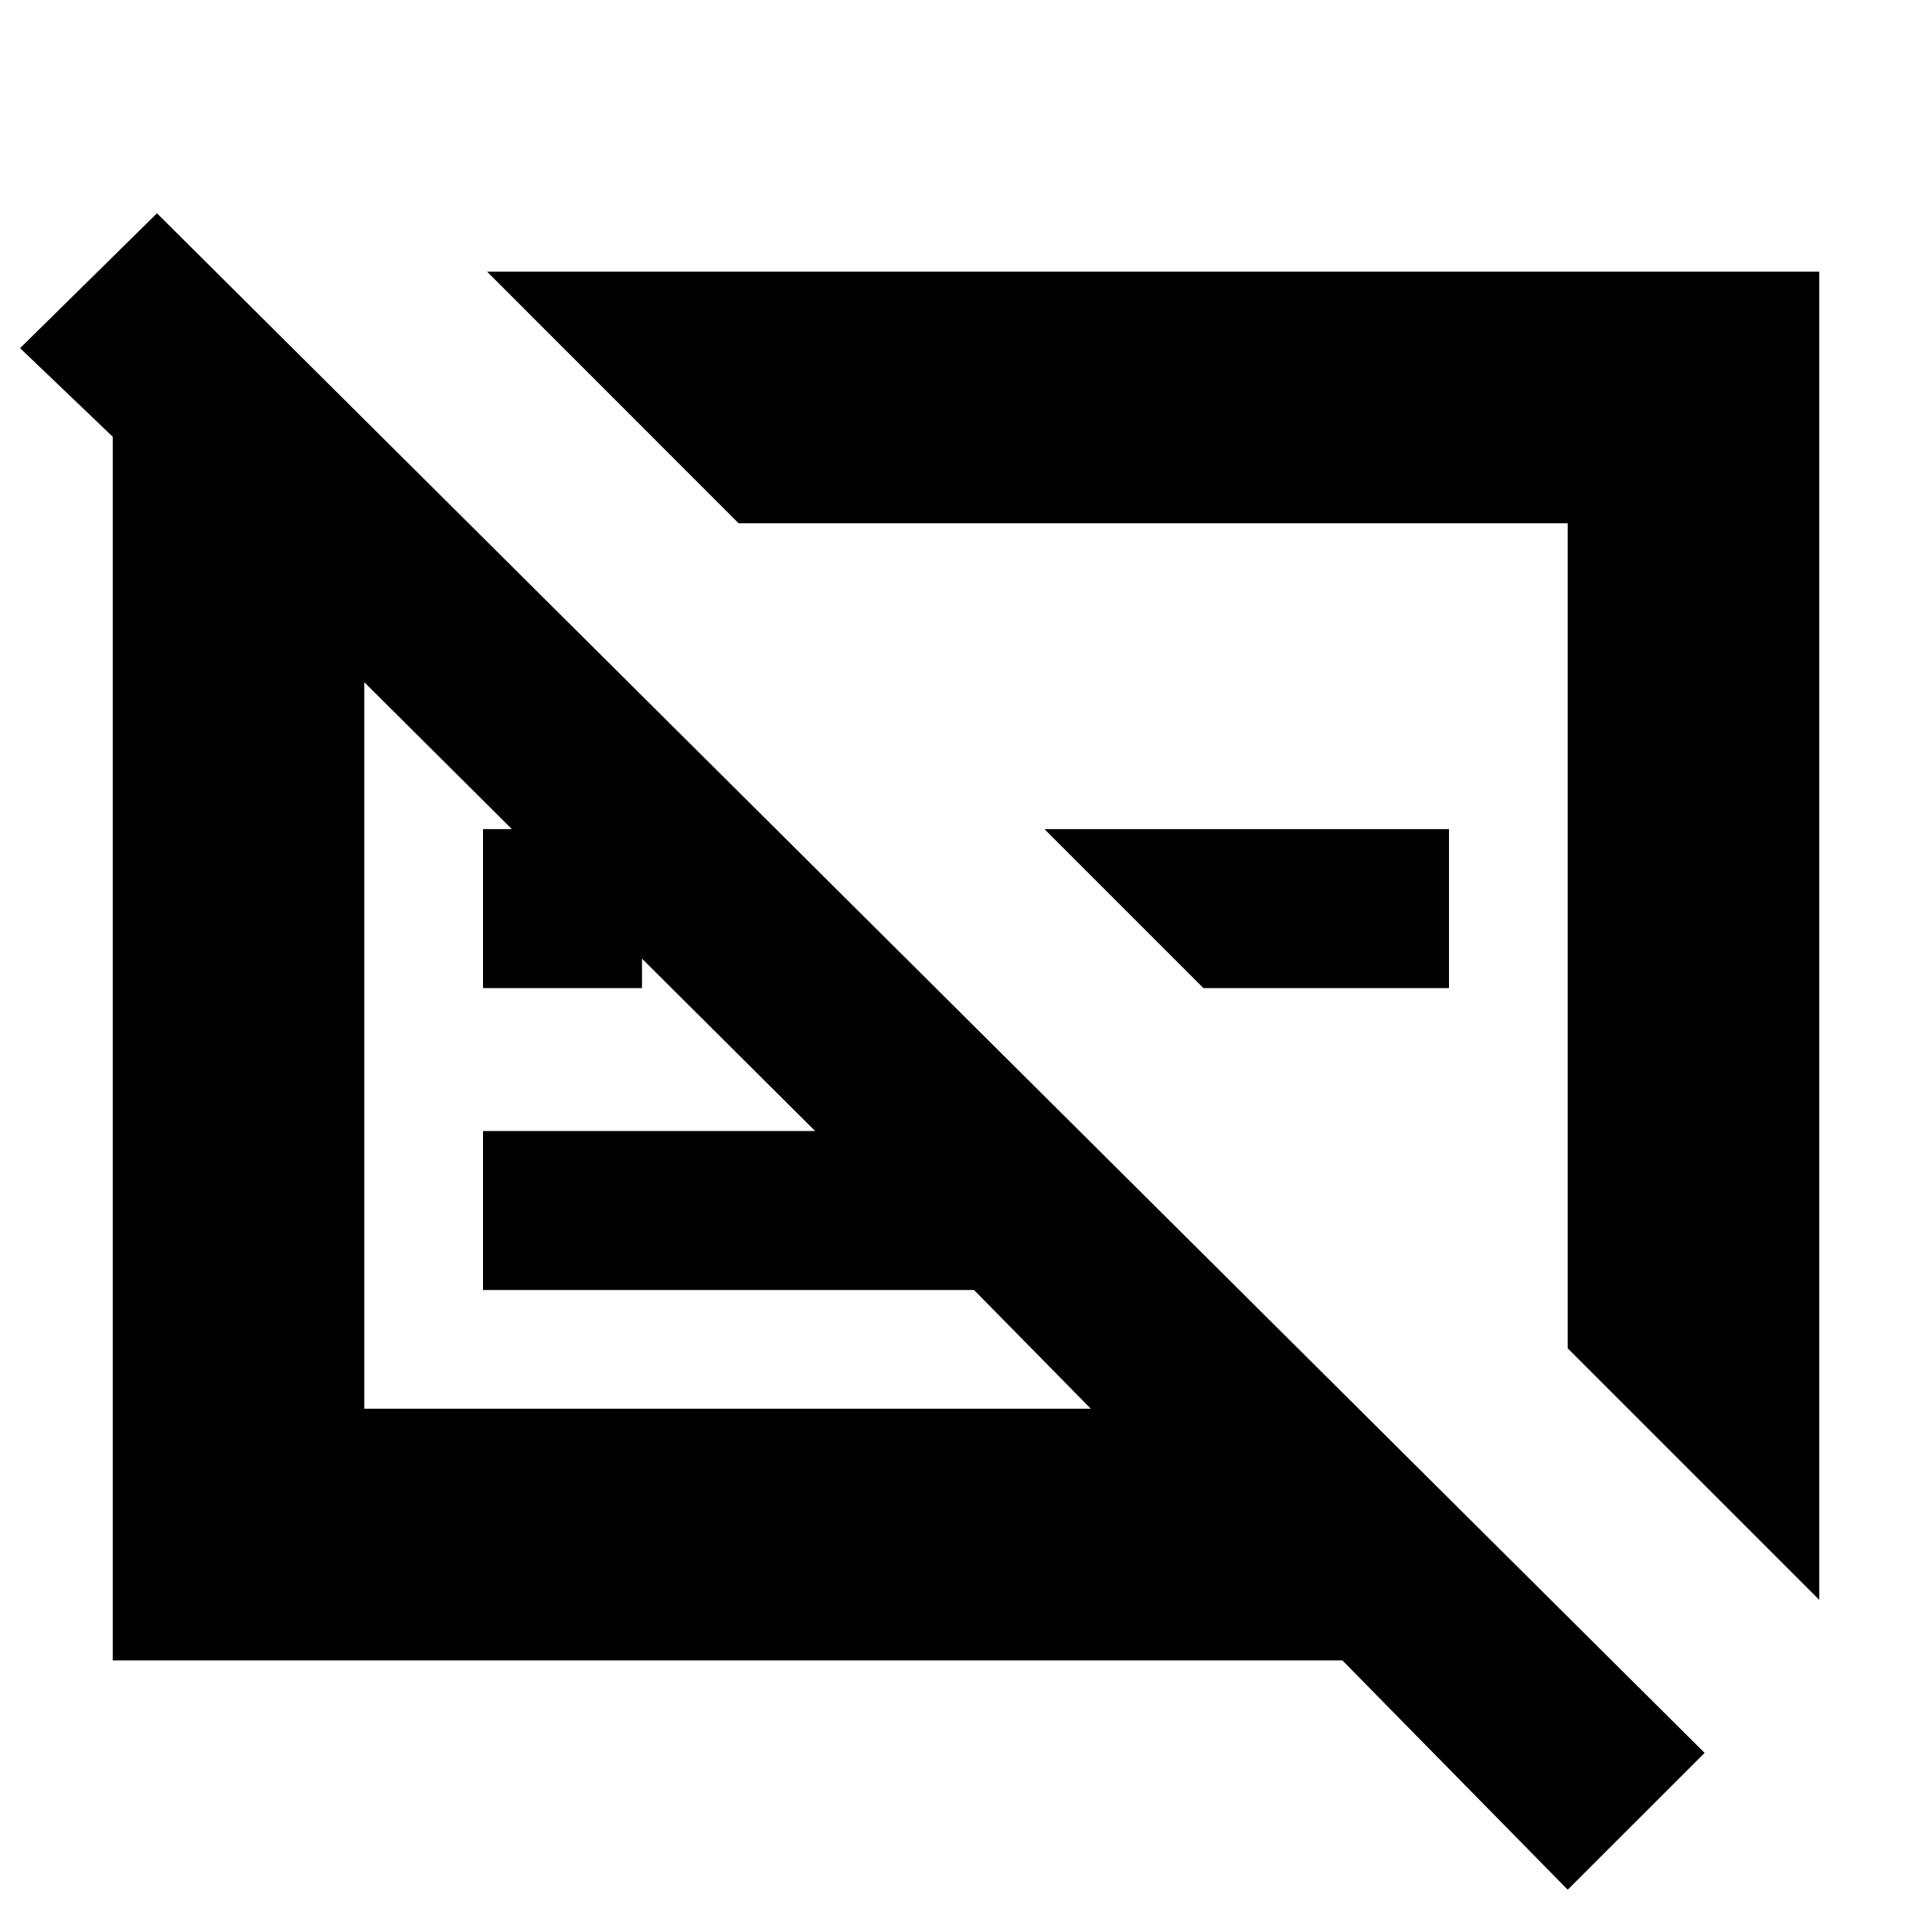 <svg xmlns="http://www.w3.org/2000/svg" height="20" width="20"><path d="M18.833 16.562 16.229 13.958V5.417H7.646L5.042 2.812H18.833ZM16.229 19.562 13.896 17.188H1.167V4.521L0.208 3.604L1.625 2.208L17.646 18.146ZM8.438 11.708 3.771 7.062V14.583H11.292L10.083 13.354H5V11.708ZM5 10.229V8.583H6.646V10.229ZM12.458 10.229 10.812 8.583H15V10.229ZM11.583 9.312ZM7.542 10.812Z"/></svg>